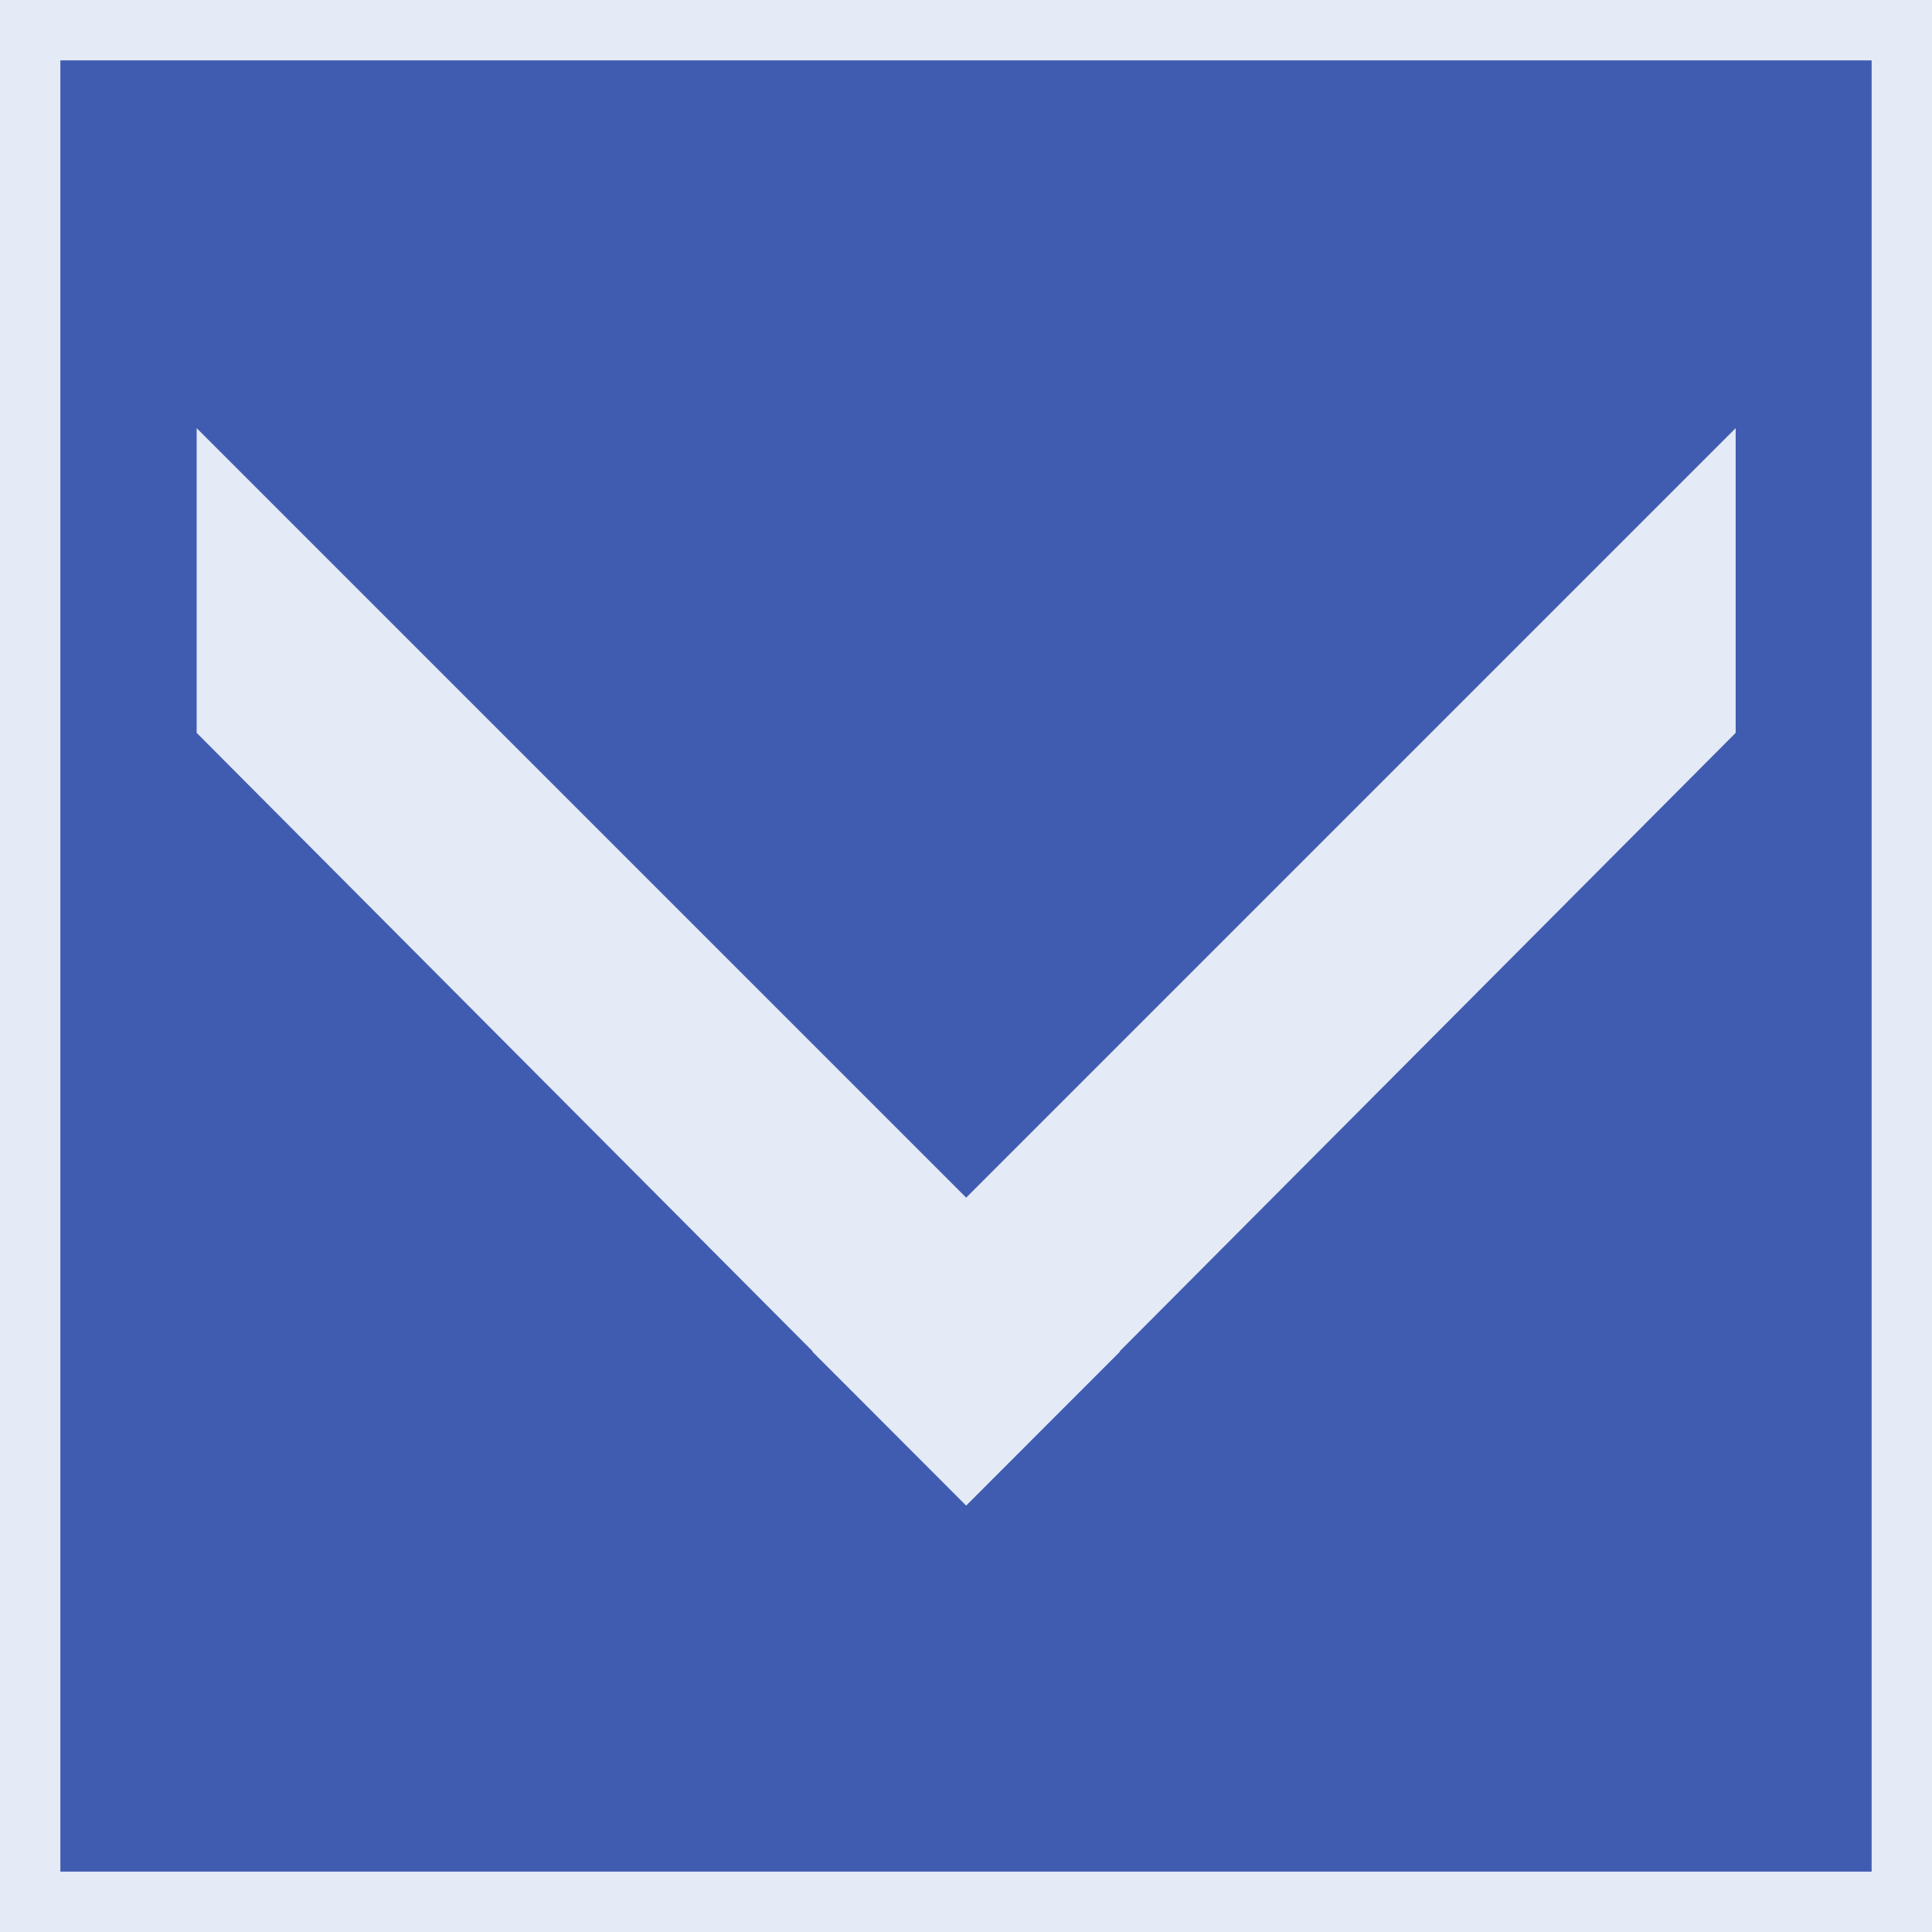 <svg xmlns="http://www.w3.org/2000/svg" width="64" height="64"><path d="M1 1h62v62H1z" style="fill:#405cb1;fill-opacity:1;stroke:#e4eaf6;stroke-width:2;stroke-miterlimit:4;stroke-dasharray:none;stroke-opacity:1"/><path d="M37.732 19.842h5v30l-4.95-4.95z" style="vector-effect:none;fill:#e4eaf6;stroke-width:10;stroke-linecap:round;stroke-linejoin:round;stop-color:#e4eaf6" transform="rotate(-135 47.61 43.881) scale(1.442)"/><path d="M-24.842 37.732h5l-.05 25.05-4.95 4.95z" style="vector-effect:none;fill:#e4eaf6;stroke-width:10;stroke-linecap:round;stroke-linejoin:round;stop-color:#e4eaf6" transform="rotate(135 2.637 64.694) scale(1.442)"/></svg>